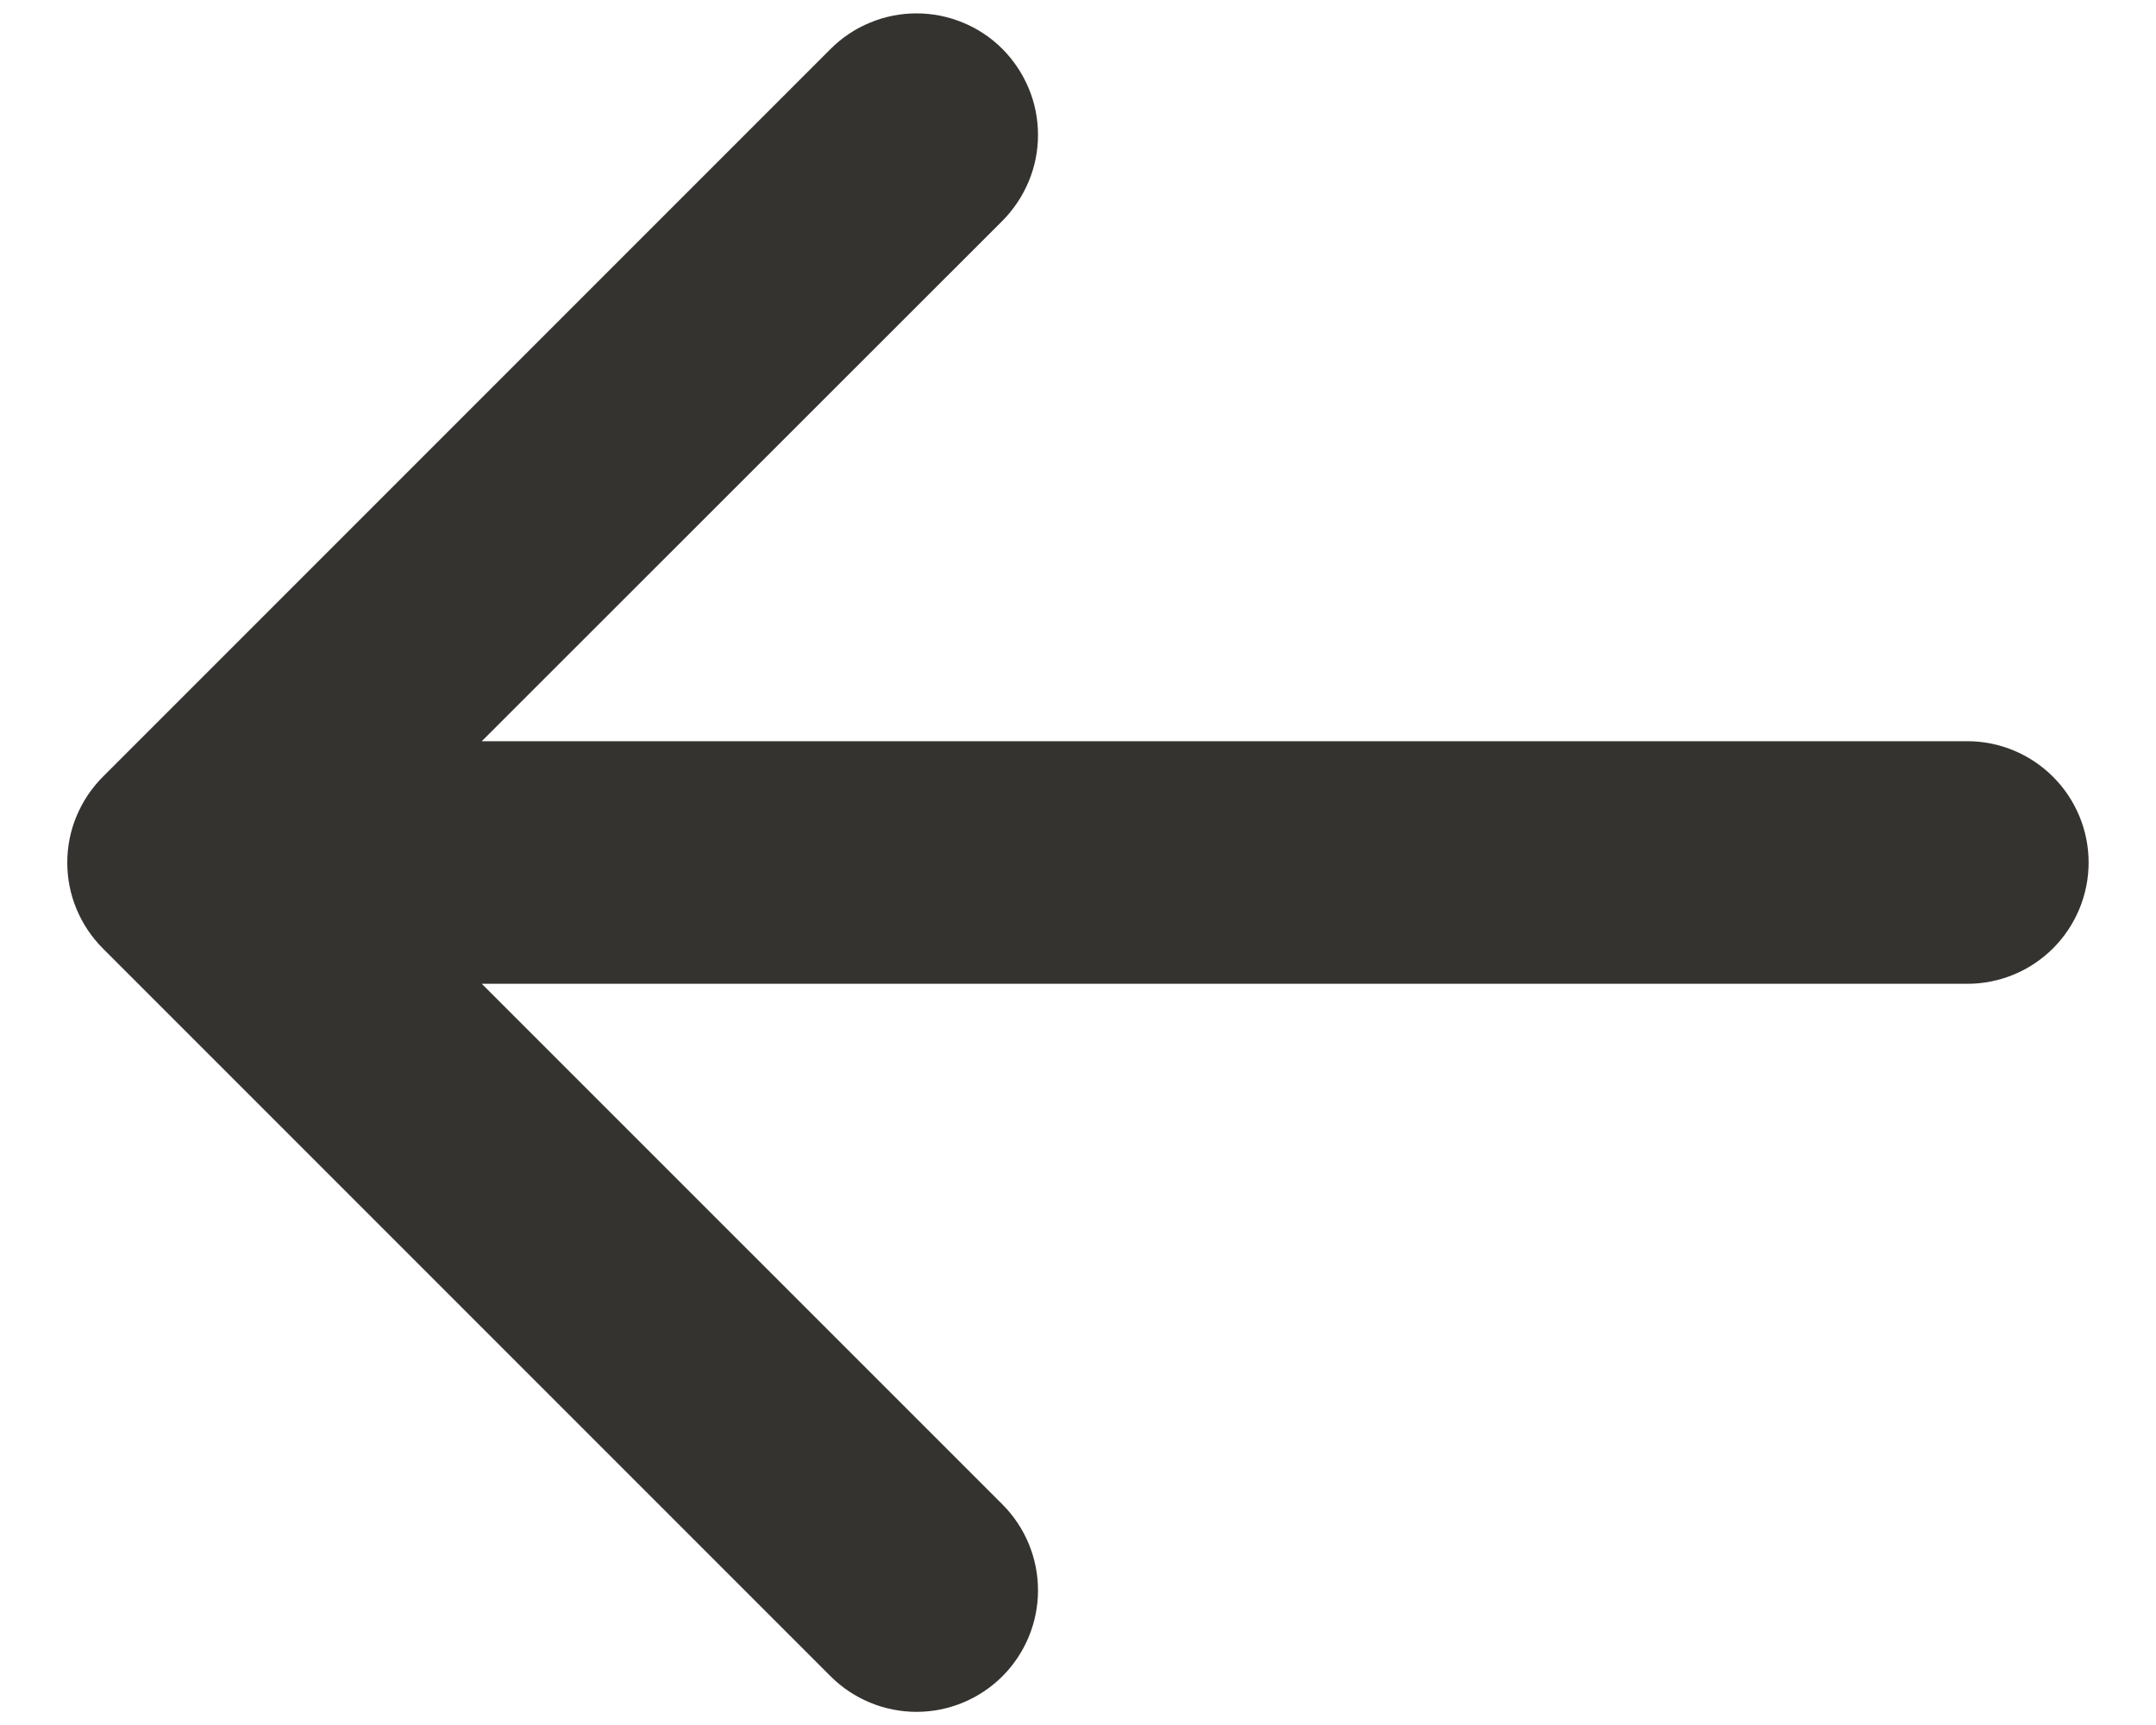 <svg width="20" height="16" viewBox="0 0 20 16" fill="none" xmlns="http://www.w3.org/2000/svg">
<path d="M19.375 8C19.375 8.298 19.256 8.585 19.045 8.796C18.834 9.007 18.548 9.125 18.25 9.125H4.469L9.299 13.954C9.51 14.165 9.629 14.452 9.629 14.751C9.629 15.05 9.51 15.336 9.299 15.548C9.087 15.759 8.801 15.878 8.502 15.878C8.203 15.878 7.916 15.759 7.705 15.548L0.955 8.798C0.85 8.693 0.767 8.569 0.71 8.432C0.653 8.296 0.624 8.149 0.624 8.001C0.624 7.853 0.653 7.706 0.71 7.57C0.767 7.433 0.85 7.309 0.955 7.204L7.705 0.454C7.81 0.349 7.934 0.266 8.071 0.21C8.207 0.153 8.354 0.124 8.502 0.124C8.65 0.124 8.796 0.153 8.933 0.21C9.07 0.266 9.194 0.349 9.299 0.454C9.403 0.559 9.486 0.683 9.543 0.82C9.6 0.956 9.629 1.103 9.629 1.251C9.629 1.399 9.6 1.546 9.543 1.682C9.486 1.819 9.403 1.943 9.299 2.048L4.469 6.875H18.25C18.548 6.875 18.834 6.994 19.045 7.205C19.256 7.416 19.375 7.702 19.375 8Z" fill="#343330"/>
</svg>
